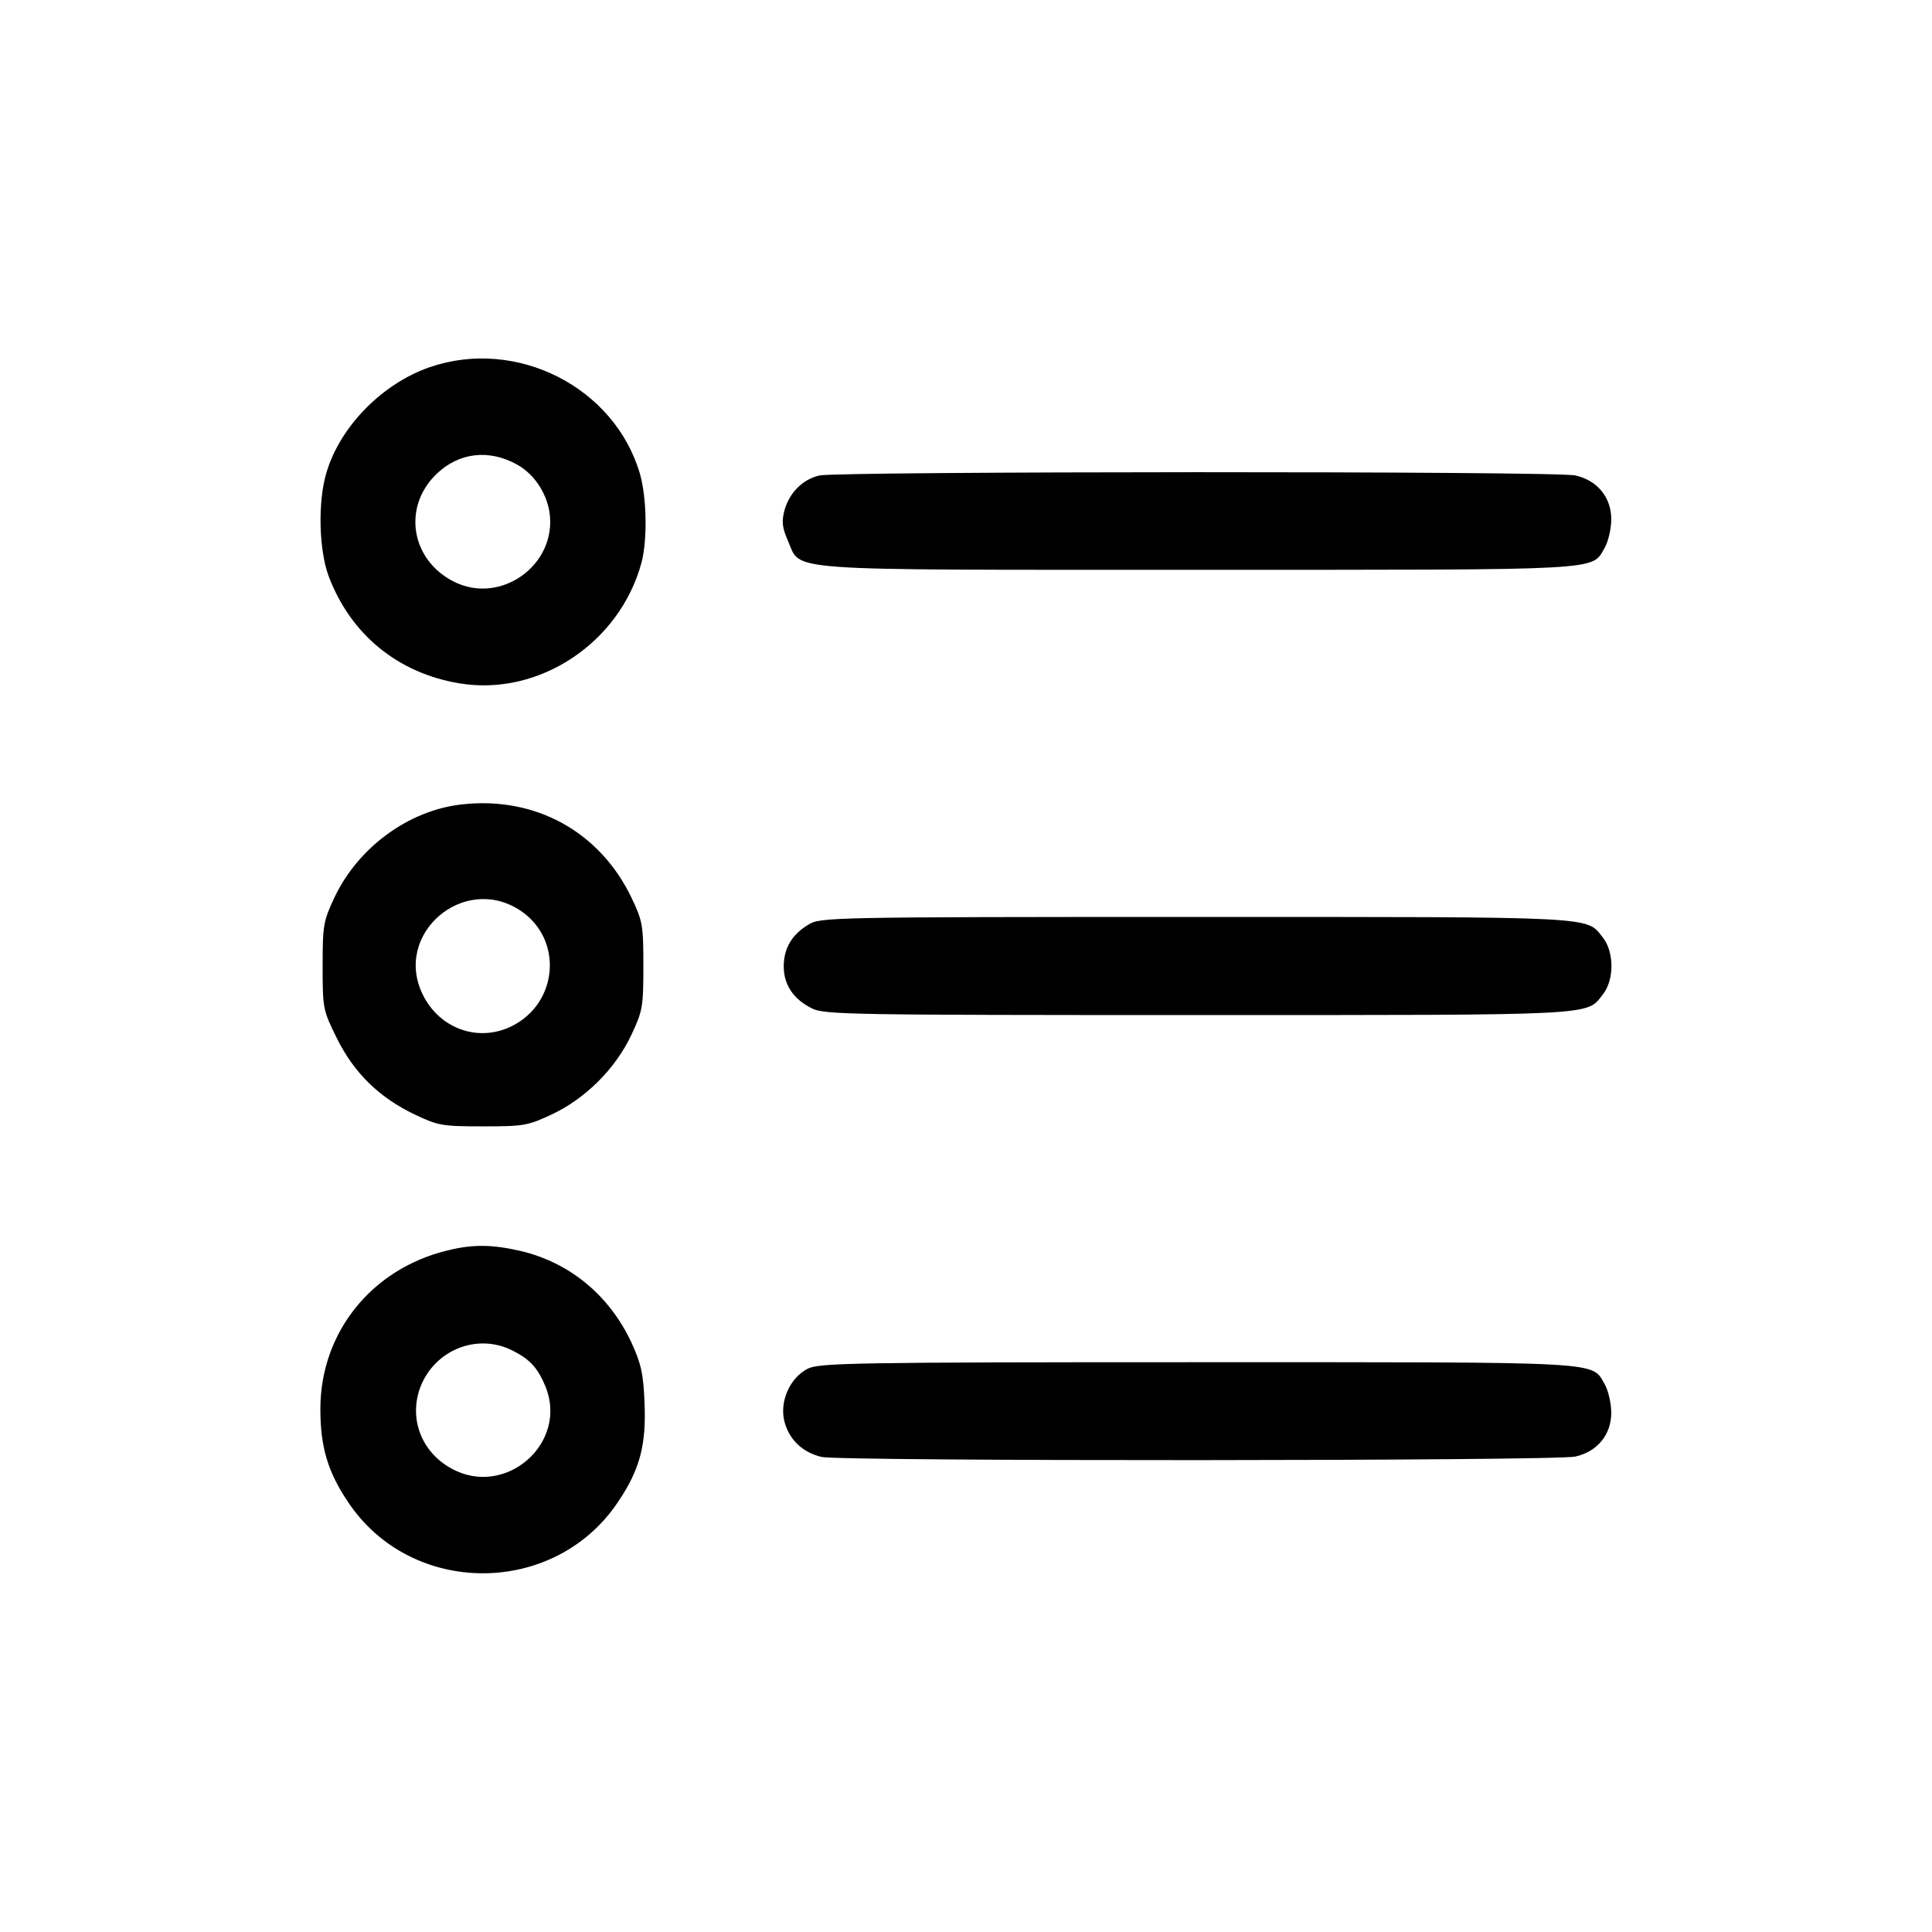 <?xml version="1.0" standalone="no"?>
<!DOCTYPE svg PUBLIC "-//W3C//DTD SVG 20010904//EN"
 "http://www.w3.org/TR/2001/REC-SVG-20010904/DTD/svg10.dtd">
<svg version="1.0" xmlns="http://www.w3.org/2000/svg"
 width="512pt" height="512pt" viewBox="0 0 512 512"
 preserveAspectRatio="xMidYMid meet">

<g transform="translate(0,512) scale(0.1,-0.1)"
fill="#000000" stroke="none">
<path d="M1139 4147 c-125 -43 -238 -157 -274 -280 -23 -76 -20 -204 6 -274
58 -154 183 -257 347 -284 211 -35 425 108 482 320 16 60 14 172 -4 235 -67
230 -327 362 -557 283z m231 -258 c45 -25 77 -73 86 -125 22 -140 -129 -249
-254 -185 -114 58 -136 199 -44 286 59 56 138 65 212 24z"/>
<path d="M2172 3860 c-45 -10 -80 -46 -93 -92 -8 -31 -6 -46 9 -81 37 -82 -39
-77 1087 -77 1094 0 1041 -3 1078 59 9 16 17 50 17 75 0 58 -37 103 -95 116
-49 12 -1956 11 -2003 0z"/>
<path d="M1222 2988 c-139 -16 -272 -113 -335 -245 -30 -64 -32 -74 -32 -184
0 -113 1 -116 38 -191 45 -91 112 -157 207 -202 61 -29 72 -31 180 -31 109 0
119 2 183 32 89 42 168 121 210 210 30 64 32 74 32 183 0 108 -2 119 -31 180
-84 176 -256 271 -452 248z m157 -281 c114 -76 101 -246 -24 -307 -88 -43
-191 -6 -235 85 -78 160 109 321 259 222z"/>
<path d="M2143 2670 c-44 -26 -66 -63 -66 -111 0 -49 26 -87 74 -111 32 -17
101 -18 1022 -18 1072 0 1030 -2 1075 55 30 38 30 112 0 150 -45 57 -2 55
-1080 55 -967 0 -994 -1 -1025 -20z"/>
<path d="M1185 1806 c-201 -49 -336 -218 -336 -420 0 -101 20 -167 73 -246
168 -253 548 -252 716 0 58 86 75 151 70 264 -3 76 -9 102 -35 159 -59 125
-163 211 -294 242 -75 17 -126 18 -194 1z m173 -265 c46 -23 67 -46 87 -94 63
-151 -106 -299 -250 -218 -79 44 -112 133 -81 215 38 99 151 144 244 97z"/>
<path d="M2141 1493 c-48 -24 -76 -88 -62 -141 13 -48 48 -81 98 -93 51 -12
1946 -11 1998 1 58 13 95 58 95 116 0 25 -8 59 -17 75 -37 62 16 59 -1080 59
-912 0 -1001 -2 -1032 -17z"/>
</g>
</svg>
